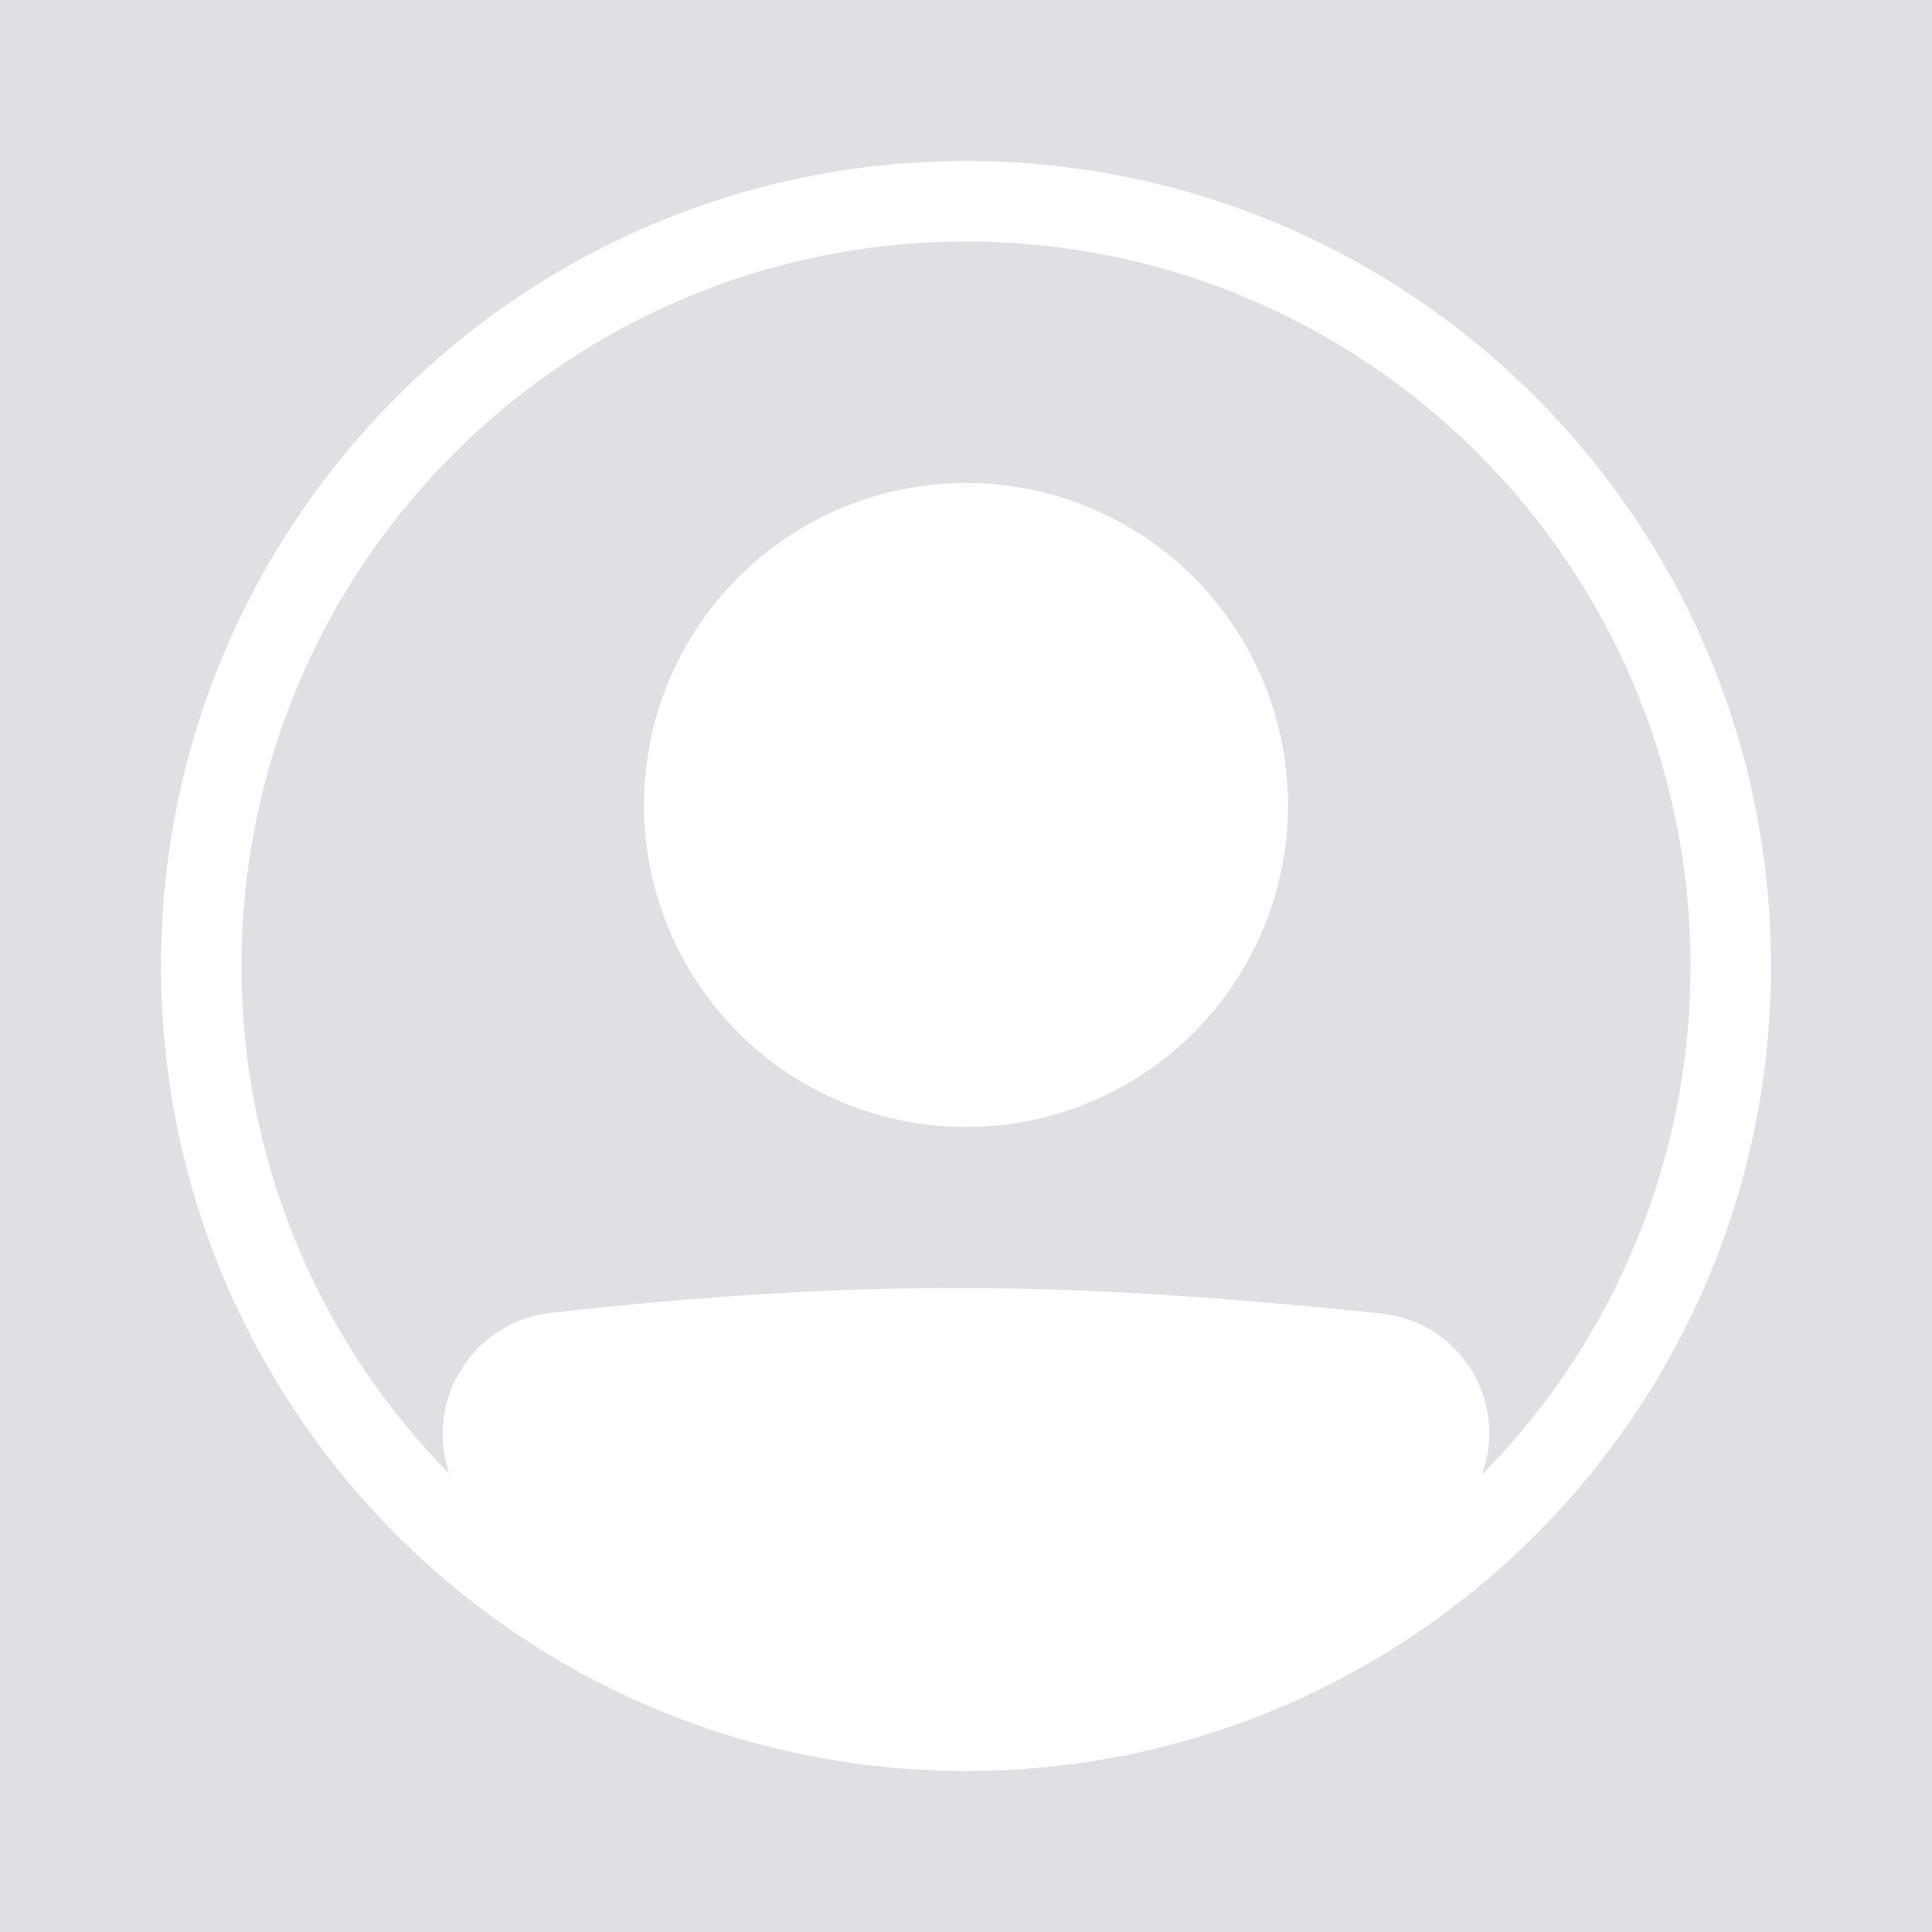 <svg width="166" height="166" viewBox="0 0 166 166" fill="none" xmlns="http://www.w3.org/2000/svg">
<g clip-path="url(#clip0_532_665)">
<path fill-rule="evenodd" clip-rule="evenodd" d="M0 0H166V166H0V0ZM38.042 123.22C38.042 124.396 38.239 125.555 38.616 126.648C27.148 115.017 20.728 99.334 20.75 83C20.75 48.621 48.621 20.75 83 20.75C117.379 20.75 145.25 48.621 145.25 83C145.272 99.359 138.833 115.065 127.332 126.7C127.873 125.222 128.07 123.641 127.908 122.076C127.745 120.511 127.227 119.003 126.394 117.669C125.561 116.334 124.434 115.207 123.1 114.374C121.765 113.54 120.258 113.022 118.693 112.859C91.864 110.082 74.302 109.816 47.341 112.797C44.779 113.086 42.414 114.309 40.698 116.233C38.983 118.157 38.036 120.643 38.042 123.22ZM13.833 83C13.833 120.253 43.288 150.631 80.178 152.111C80.959 152.154 81.741 152.172 82.523 152.163L83 152.167C121.201 152.167 152.167 121.201 152.167 83C152.167 44.799 121.201 13.833 83 13.833C44.799 13.833 13.833 44.799 13.833 83ZM83 96.833C90.338 96.833 97.375 93.918 102.563 88.73C107.752 83.541 110.667 76.504 110.667 69.167C110.667 61.829 107.752 54.792 102.563 49.603C97.375 44.415 90.338 41.5 83 41.5C75.662 41.5 68.625 44.415 63.437 49.603C58.248 54.792 55.333 61.829 55.333 69.167C55.333 76.504 58.248 83.541 63.437 88.73C68.625 93.918 75.662 96.833 83 96.833Z" fill="#DFE0E4"/>
</g>
<defs>
<clipPath id="clip0_532_665">
<rect width="166" height="166" fill="white"/>
</clipPath>
</defs>
</svg>
